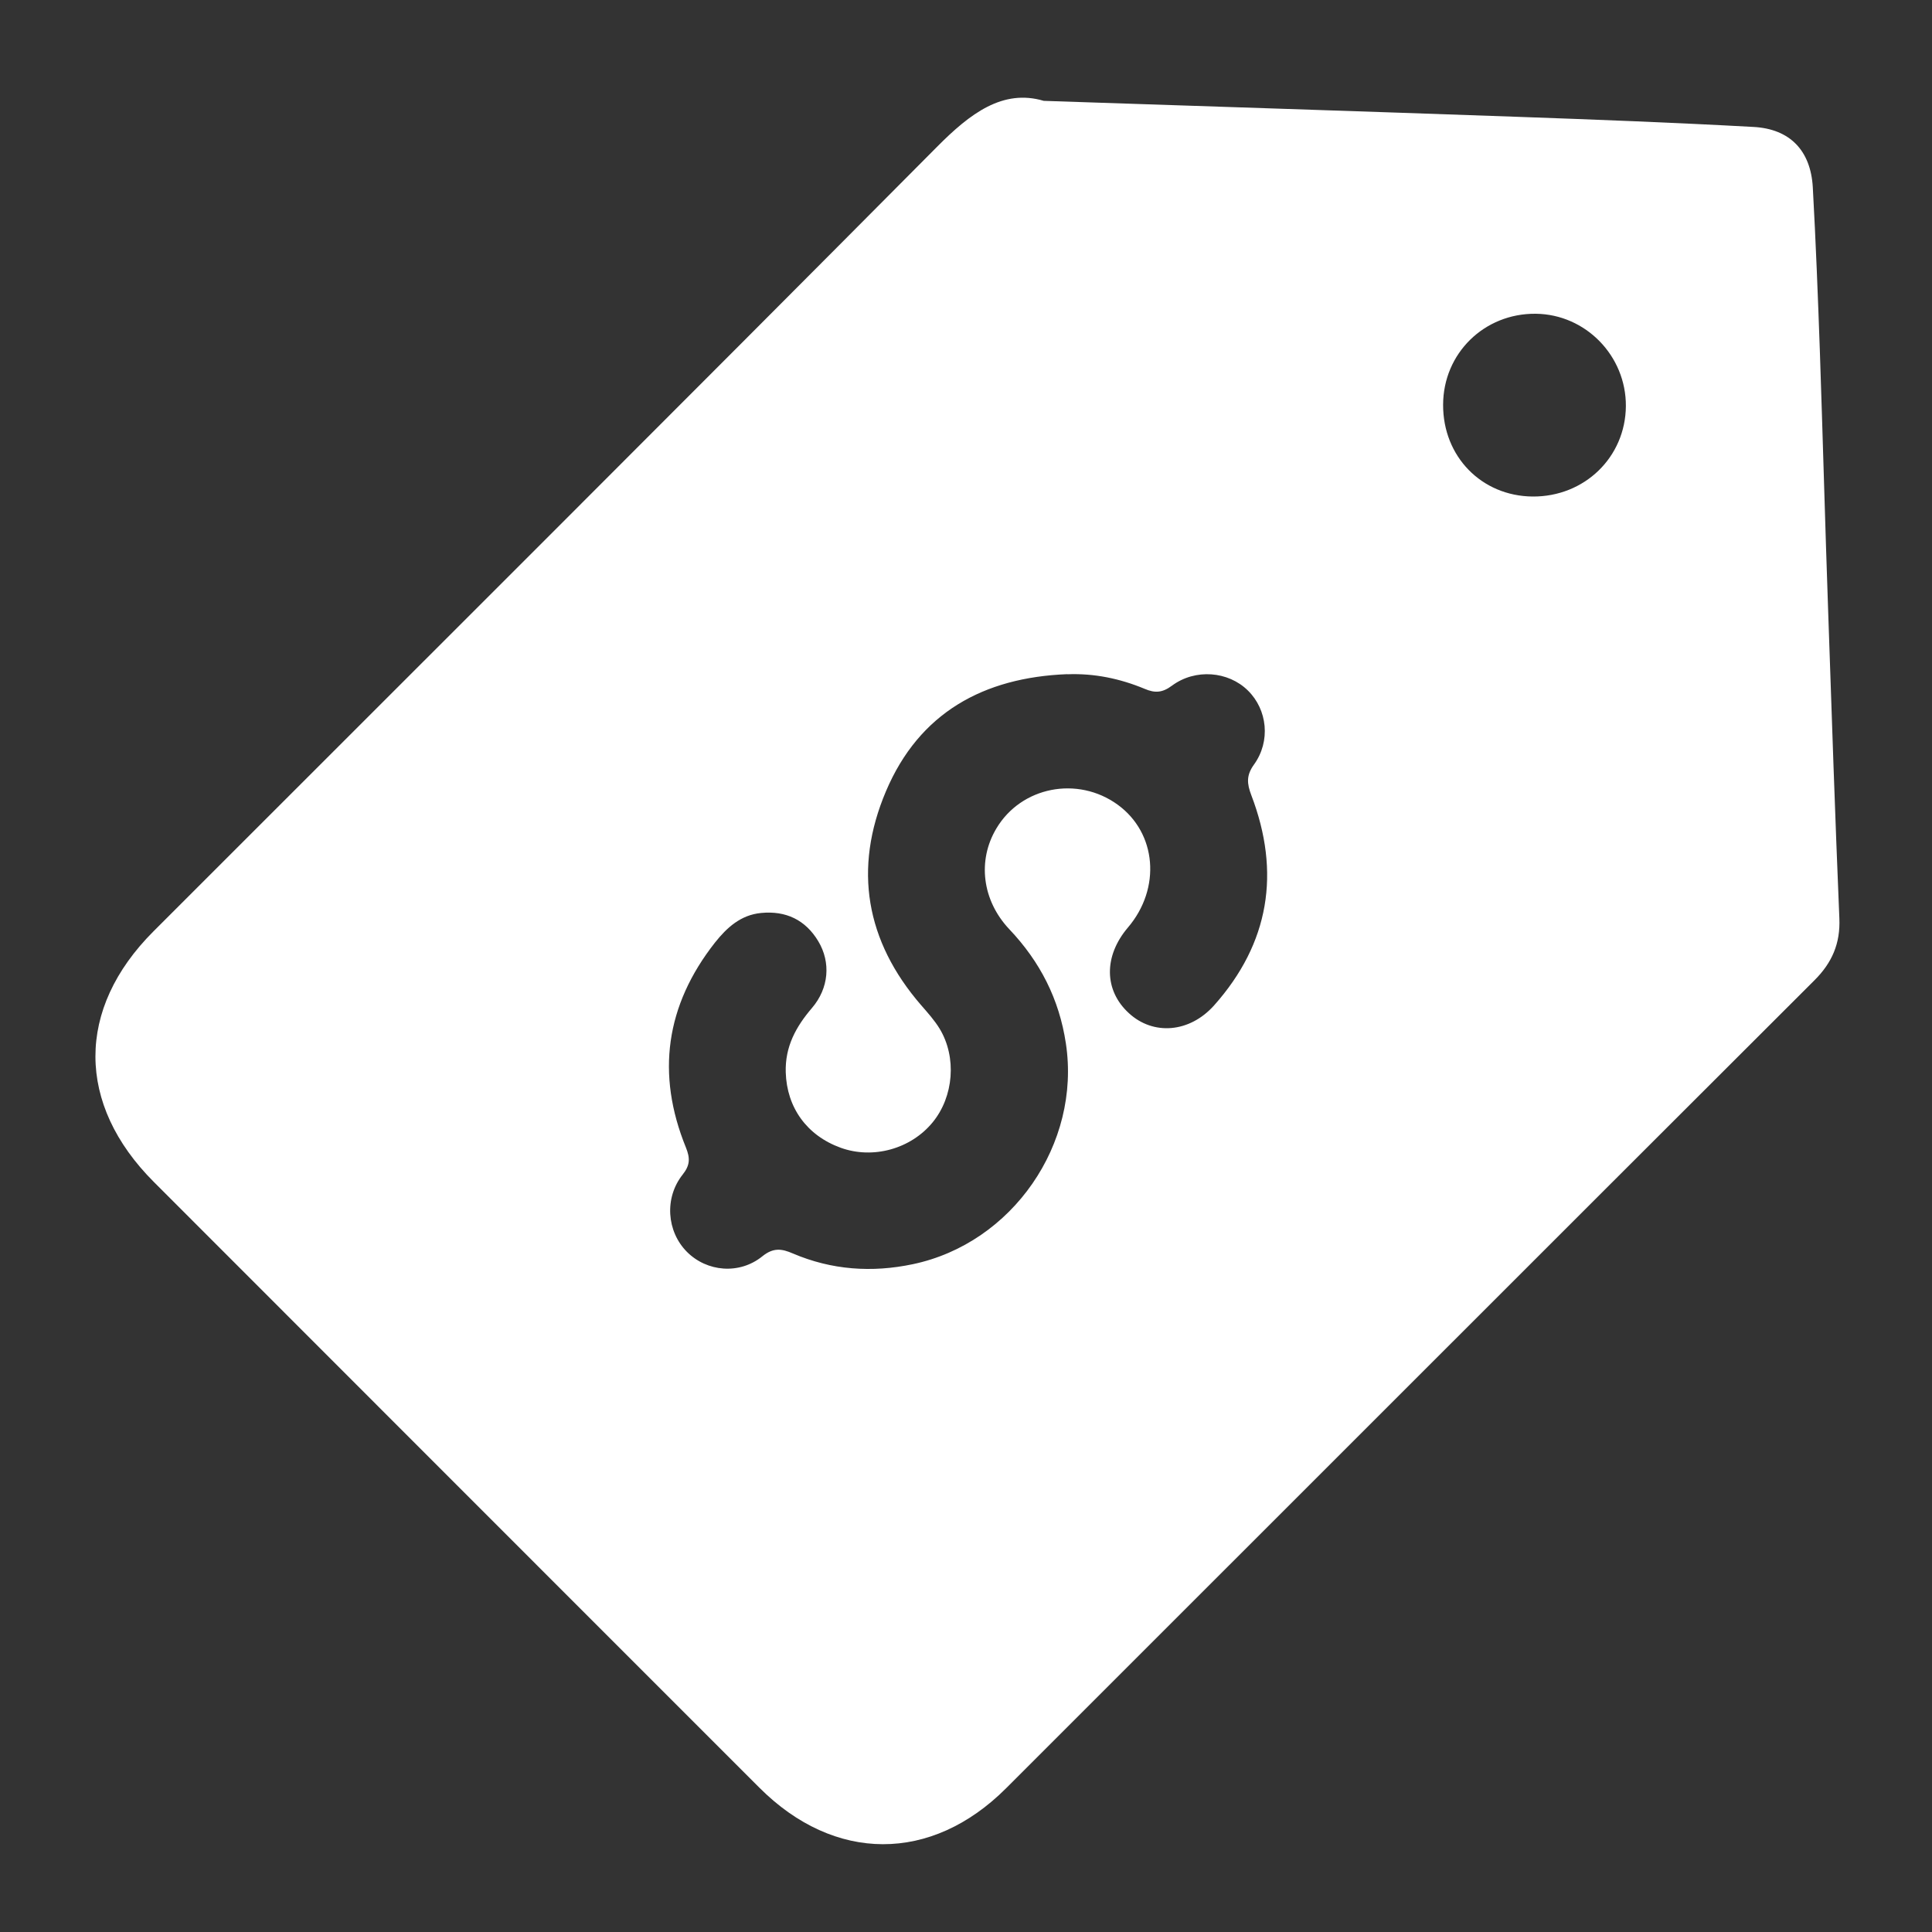 <svg width="20" height="20" viewBox="0 0 20 20" fill="none" xmlns="http://www.w3.org/2000/svg">
<rect x="0" y="0" width="20" height="20" fill="#333333" stroke="none"/>
<path d="M10.805 1.044C12.495 1.101 14.098 1.152 15.7 1.209C16.517 1.238 17.334 1.269 18.151 1.314C18.531 1.334 18.744 1.56 18.766 1.938C18.797 2.501 18.819 3.066 18.839 3.63C18.87 4.538 18.894 5.446 18.926 6.355C18.962 7.406 18.997 8.457 19.041 9.507C19.052 9.767 18.965 9.967 18.782 10.149C15.991 12.935 13.204 15.725 10.415 18.512C9.64 19.287 8.638 19.283 7.862 18.507C5.772 16.417 3.682 14.327 1.593 12.236C0.788 11.431 0.786 10.444 1.588 9.642C4.293 6.936 7.003 4.235 9.7 1.52C10.043 1.174 10.381 0.918 10.805 1.044H10.805ZM11.047 6.979C10.183 7.013 9.516 7.377 9.171 8.192C8.832 8.992 8.961 9.742 9.535 10.405C9.603 10.483 9.674 10.562 9.727 10.649C9.906 10.945 9.873 11.352 9.655 11.618C9.429 11.894 9.038 12.002 8.704 11.882C8.352 11.755 8.145 11.465 8.134 11.101C8.126 10.835 8.239 10.629 8.406 10.434C8.581 10.229 8.602 9.963 8.471 9.744C8.338 9.522 8.135 9.426 7.879 9.451C7.668 9.471 7.524 9.603 7.401 9.758C6.891 10.407 6.79 11.117 7.101 11.88C7.145 11.99 7.144 12.062 7.067 12.159C6.875 12.401 6.902 12.749 7.111 12.959C7.318 13.167 7.655 13.197 7.892 13.005C8.006 12.913 8.093 12.926 8.208 12.976C8.609 13.147 9.025 13.176 9.449 13.087C10.482 12.87 11.191 11.839 11.034 10.802C10.965 10.342 10.766 9.954 10.448 9.619C10.166 9.32 10.117 8.907 10.314 8.577C10.571 8.143 11.155 8.029 11.57 8.33C11.974 8.623 12.022 9.196 11.676 9.602C11.424 9.898 11.428 10.253 11.687 10.489C11.938 10.72 12.314 10.693 12.569 10.407C13.141 9.764 13.259 9.032 12.954 8.233C12.908 8.113 12.9 8.027 12.981 7.915C13.156 7.673 13.12 7.346 12.918 7.148C12.715 6.948 12.374 6.919 12.132 7.098C12.034 7.171 11.957 7.177 11.85 7.131C11.595 7.025 11.329 6.969 11.049 6.98L11.047 6.979ZM15.865 5.14C16.403 5.144 16.827 4.732 16.831 4.204C16.834 3.684 16.415 3.254 15.899 3.248C15.365 3.242 14.94 3.658 14.939 4.19C14.937 4.726 15.337 5.135 15.865 5.14V5.14Z" fill="white"/>
</svg>
